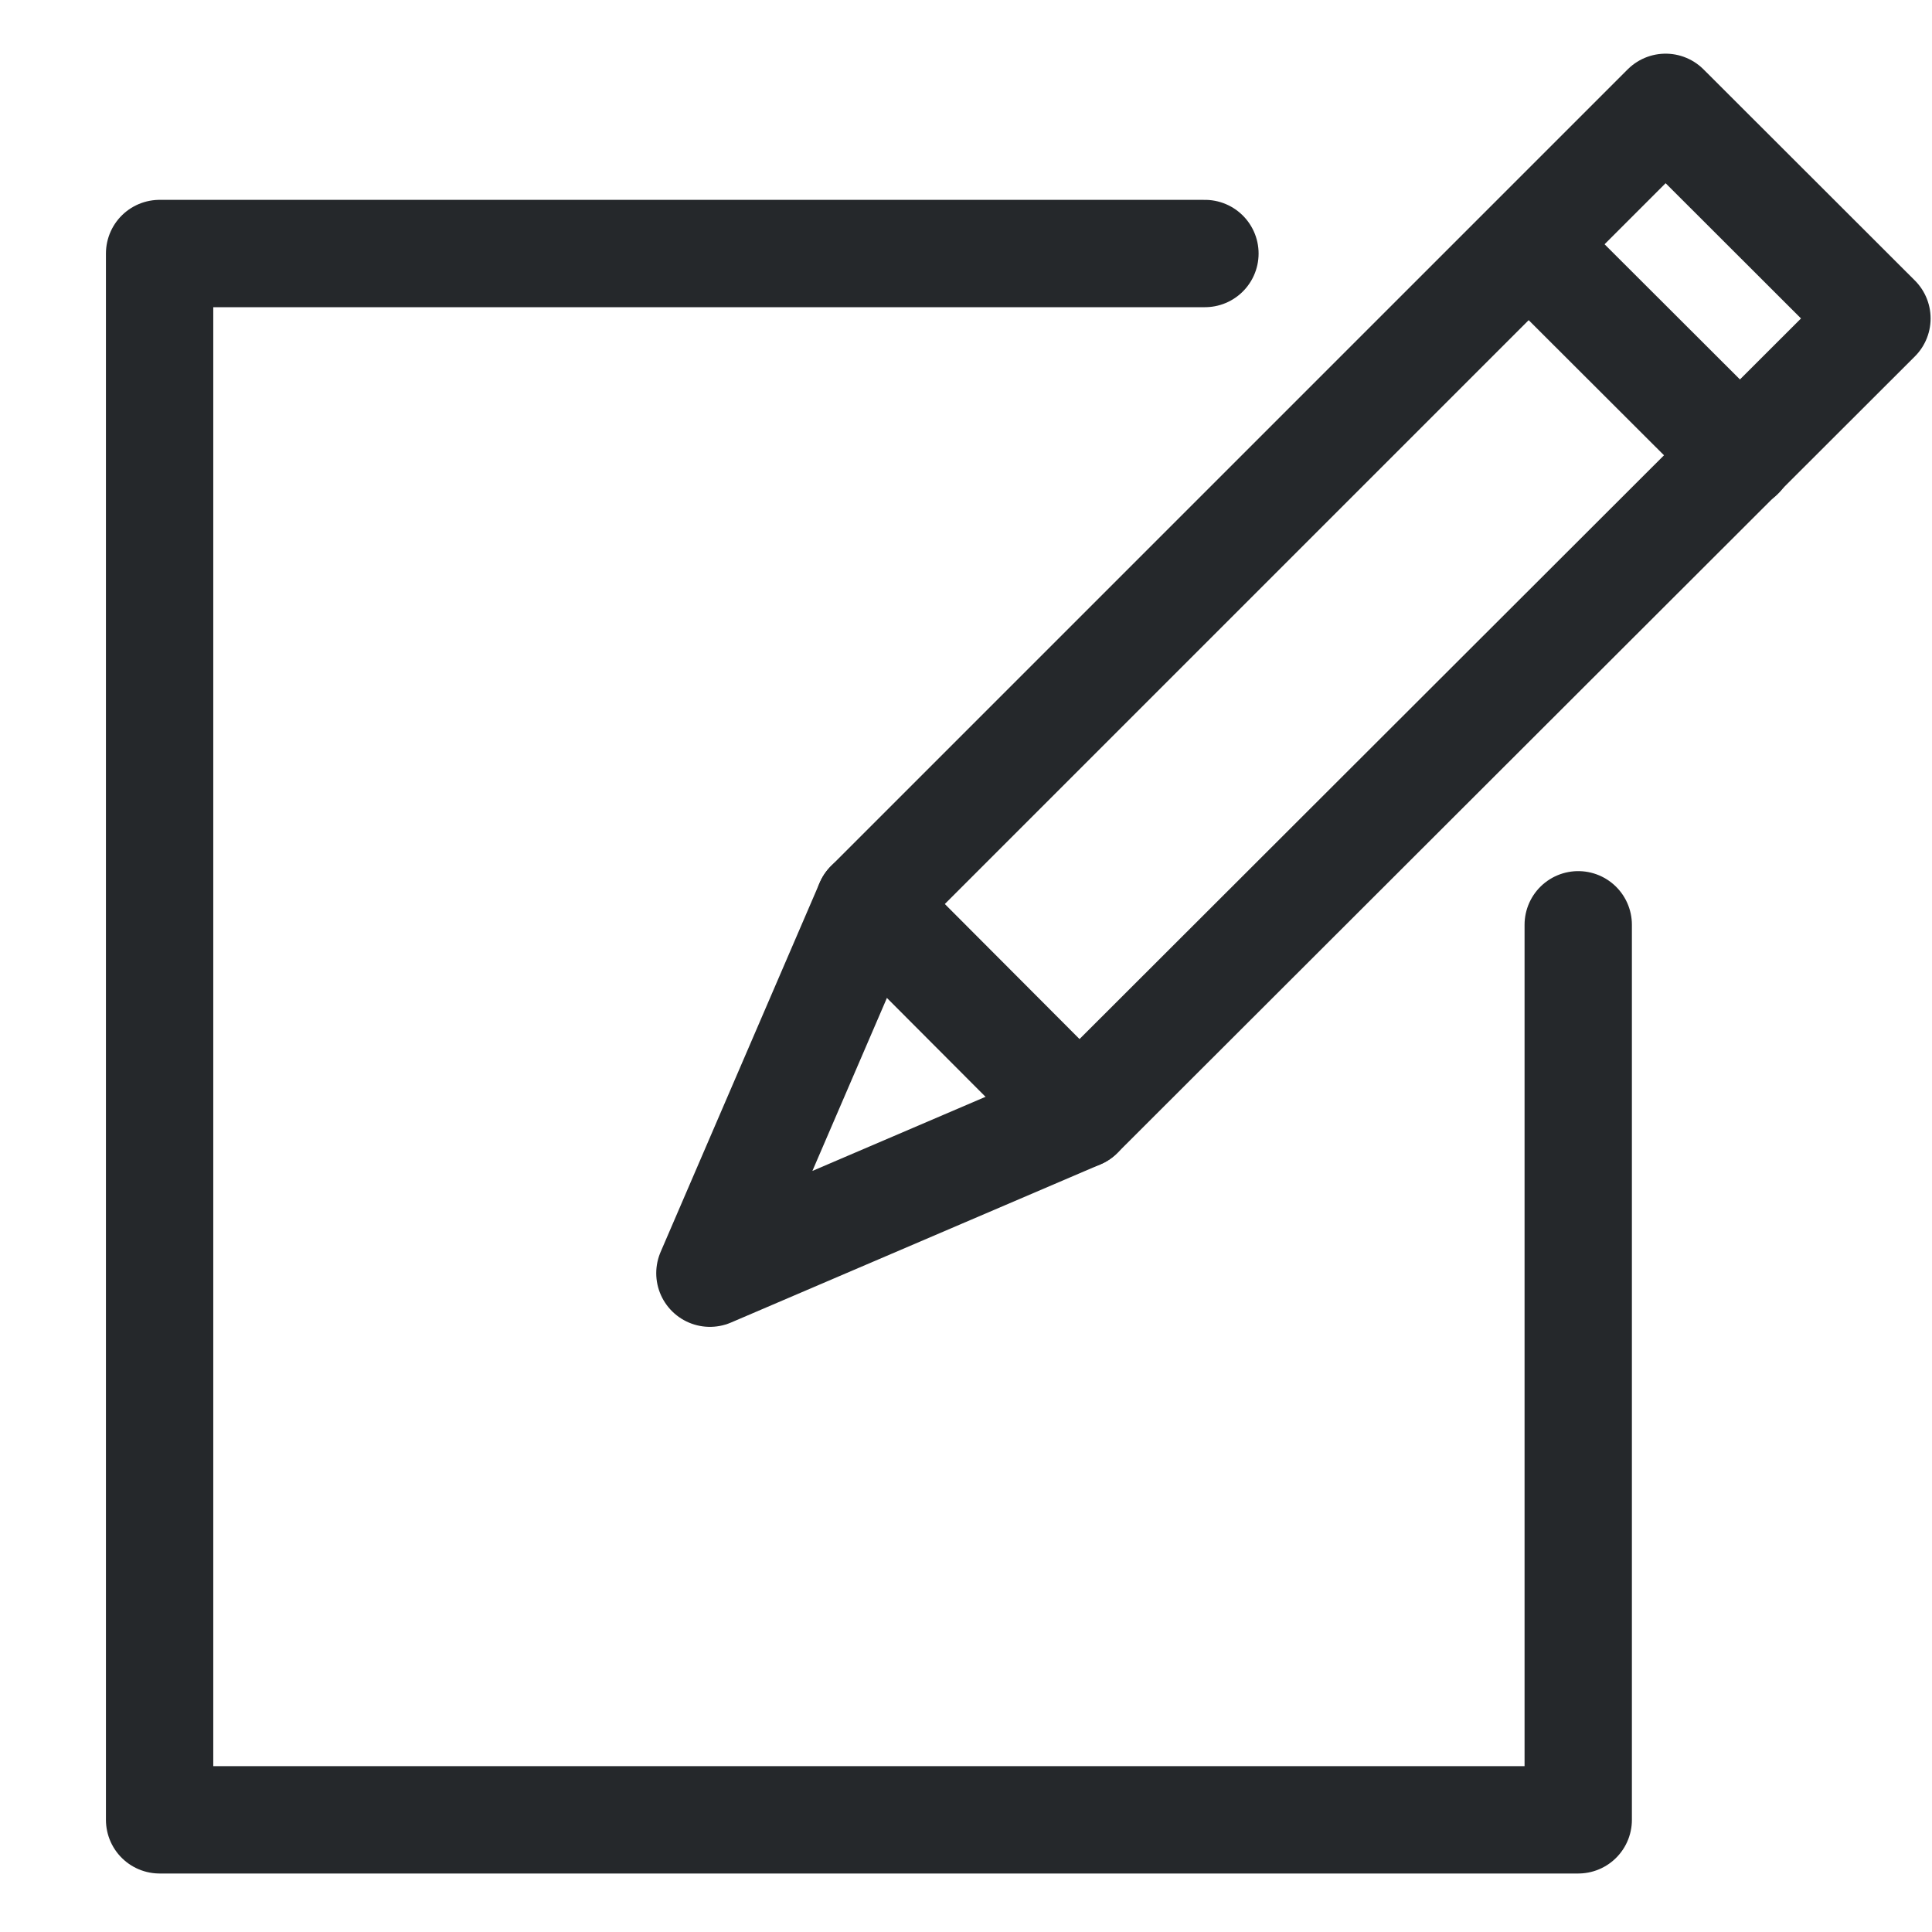 <svg width="18" height="18" viewBox="0 0 18 18" fill="none" xmlns="http://www.w3.org/2000/svg">
<path d="M14.704 8.616V16.955H1.487V2.362H11.226" stroke="#25282B" stroke-miterlimit="10" stroke-linecap="round" stroke-linejoin="round"/>
<path d="M10.057 10.388L6.614 11.862L8.096 8.422L15.518 1L17.487 2.967L10.057 10.388Z" stroke="#25282B" stroke-miterlimit="10" stroke-linecap="round" stroke-linejoin="round"/>
<path d="M16.214 4.245L14.245 2.279" stroke="#25282B" stroke-miterlimit="10" stroke-linecap="round" stroke-linejoin="round"/>
<path d="M10.057 10.388L8.096 8.422" stroke="#25282B" stroke-miterlimit="10" stroke-linecap="round" stroke-linejoin="round"/>
</svg>
